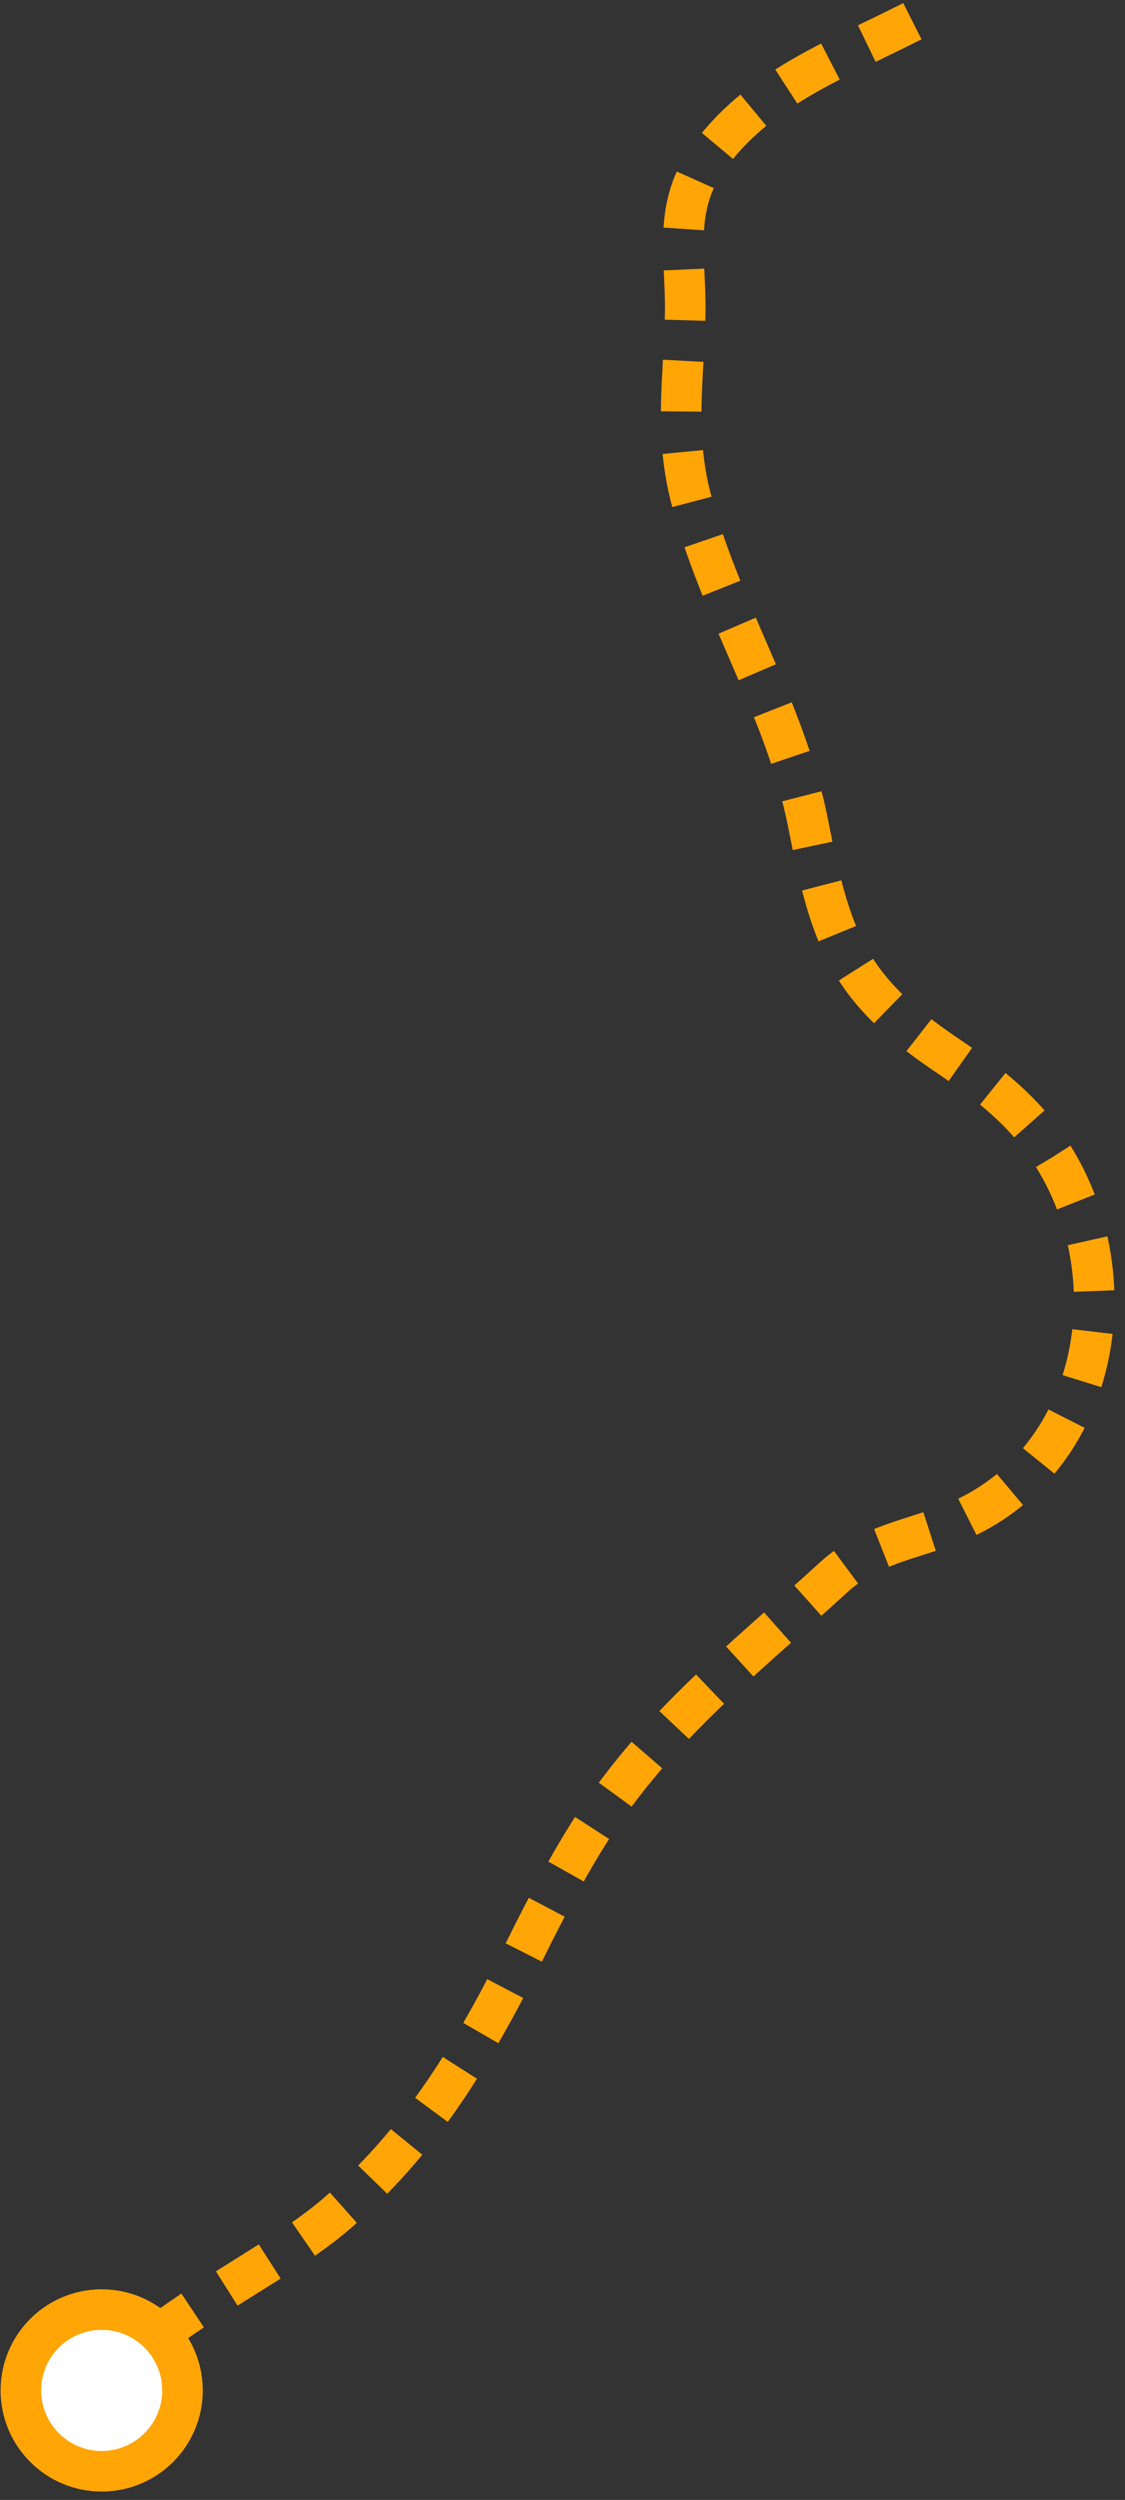 <svg width="104" height="231" viewBox="0 0 104 231" fill="none" xmlns="http://www.w3.org/2000/svg">
<rect x="0" y="0" width="104" height="231" fill="#333333" stroke="none"/>
<path d="M84.34 1.96C77.34 5.53 69.98 8.16 65.34 14.78C62.13 19.32 63.46 24.04 63.34 29.1C63.22 34.98 62.34 39.9 63.81 45.79C66.45 56.24 72.61 65.42 74.7 76.07C76.79 86.72 78.35 91.29 87.37 97.39C90.97 99.82 94.16 102.21 96.62 105.72C105.09 117.8 101.49 135.85 87.49 140.98C83.64 142.39 80.17 142.92 77.1 145.72C68.41 153.66 60.15 159.94 53.82 170.37C52.25 172.96 50.82 175.66 49.37 178.51C44.37 188.63 39.61 197.14 31.25 204.43C25.25 209.68 14.25 214.27 9.25 220.9" stroke="#FFA506" stroke-width="3.75" stroke-linejoin="round" stroke-dasharray="4.69 3.75"/>
<path d="M9.4 228.35C13.526 228.35 16.87 225.005 16.87 220.88C16.87 216.754 13.526 213.41 9.4 213.41C5.275 213.41 1.93 216.754 1.93 220.88C1.93 225.005 5.275 228.35 9.4 228.35Z" fill="white" stroke="#FFA506" stroke-width="3.75" stroke-linecap="round" stroke-linejoin="round"/>
</svg>
